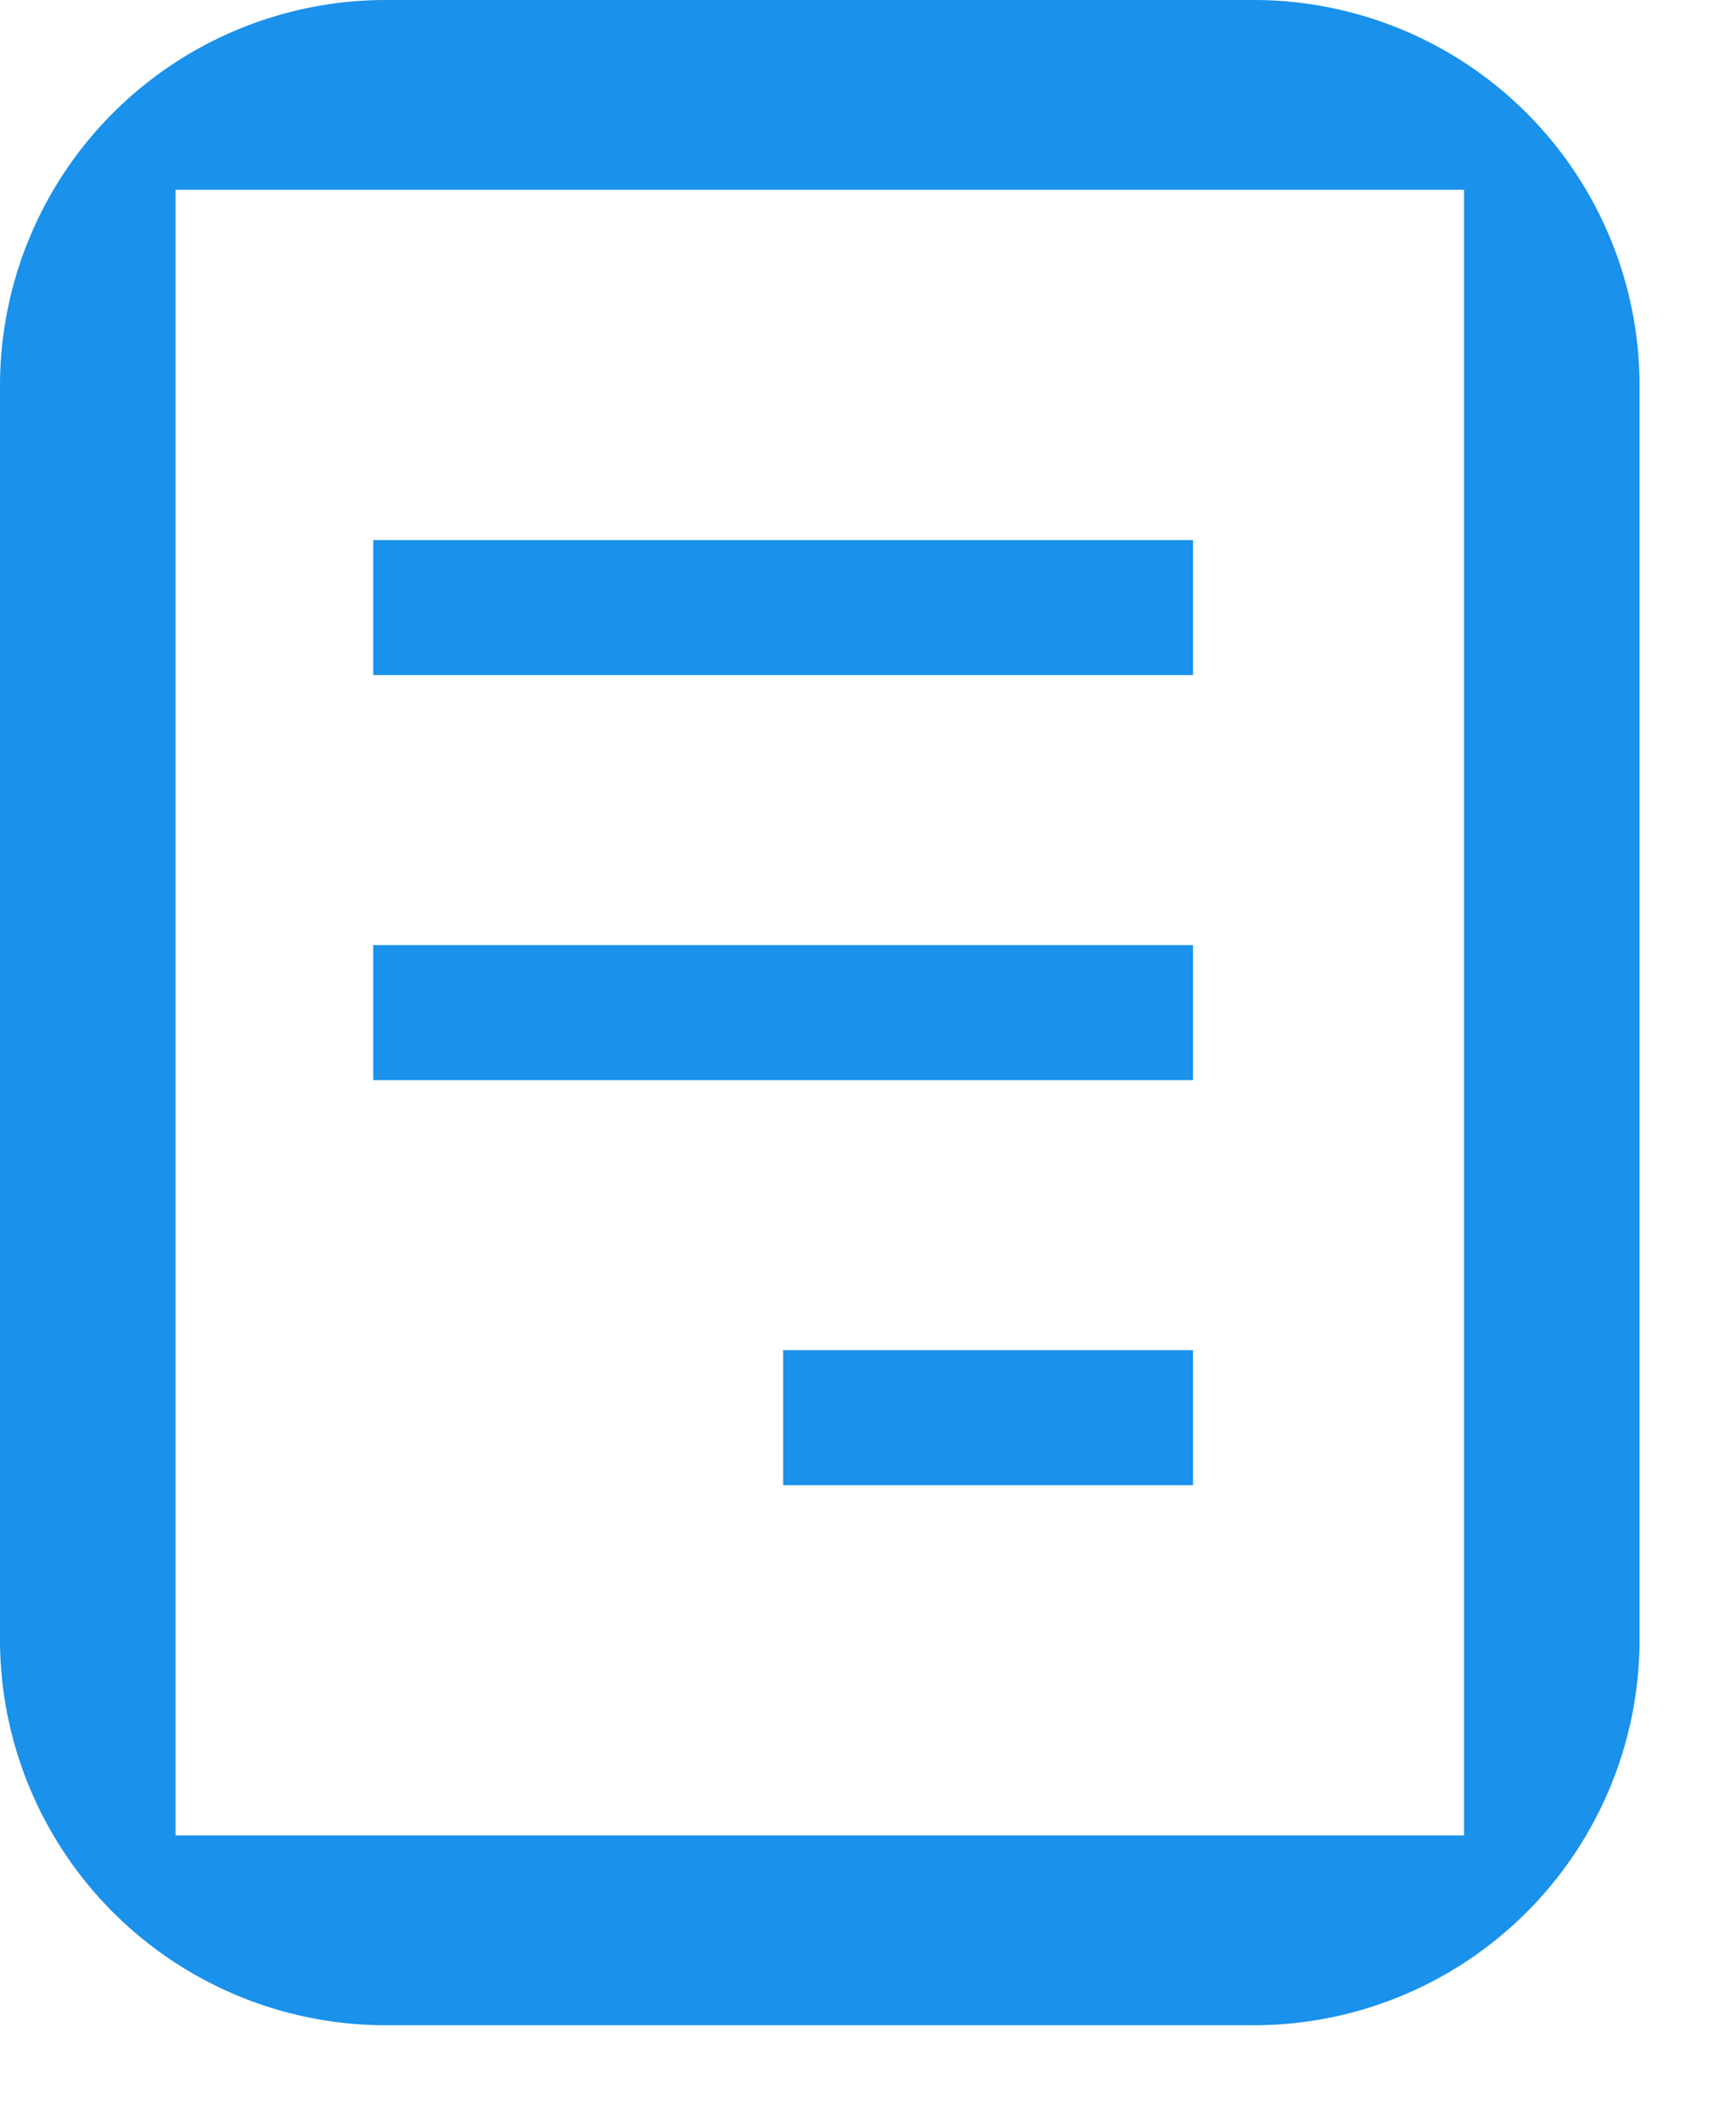 <svg width="9" height="11" viewBox="0 0 9 11" xmlns="http://www.w3.org/2000/svg">
    <path d="M2 0a2 2 0 0 0-2 2v6.5a2 2 0 0 0 2 2h4.5a2 2 0 0 0 2-2V2a2 2 0 0 0-2-2H2zM.91.984h6.68v8.532H.91V.984zM4.06 7v.7h2.125V7H4.06zM1.935 4.9v.7h4.25v-.7h-4.25zm0-2.1v.7h4.25v-.7h-4.25z" fill="#1A91EB" fill-rule="evenodd"/>
</svg>
